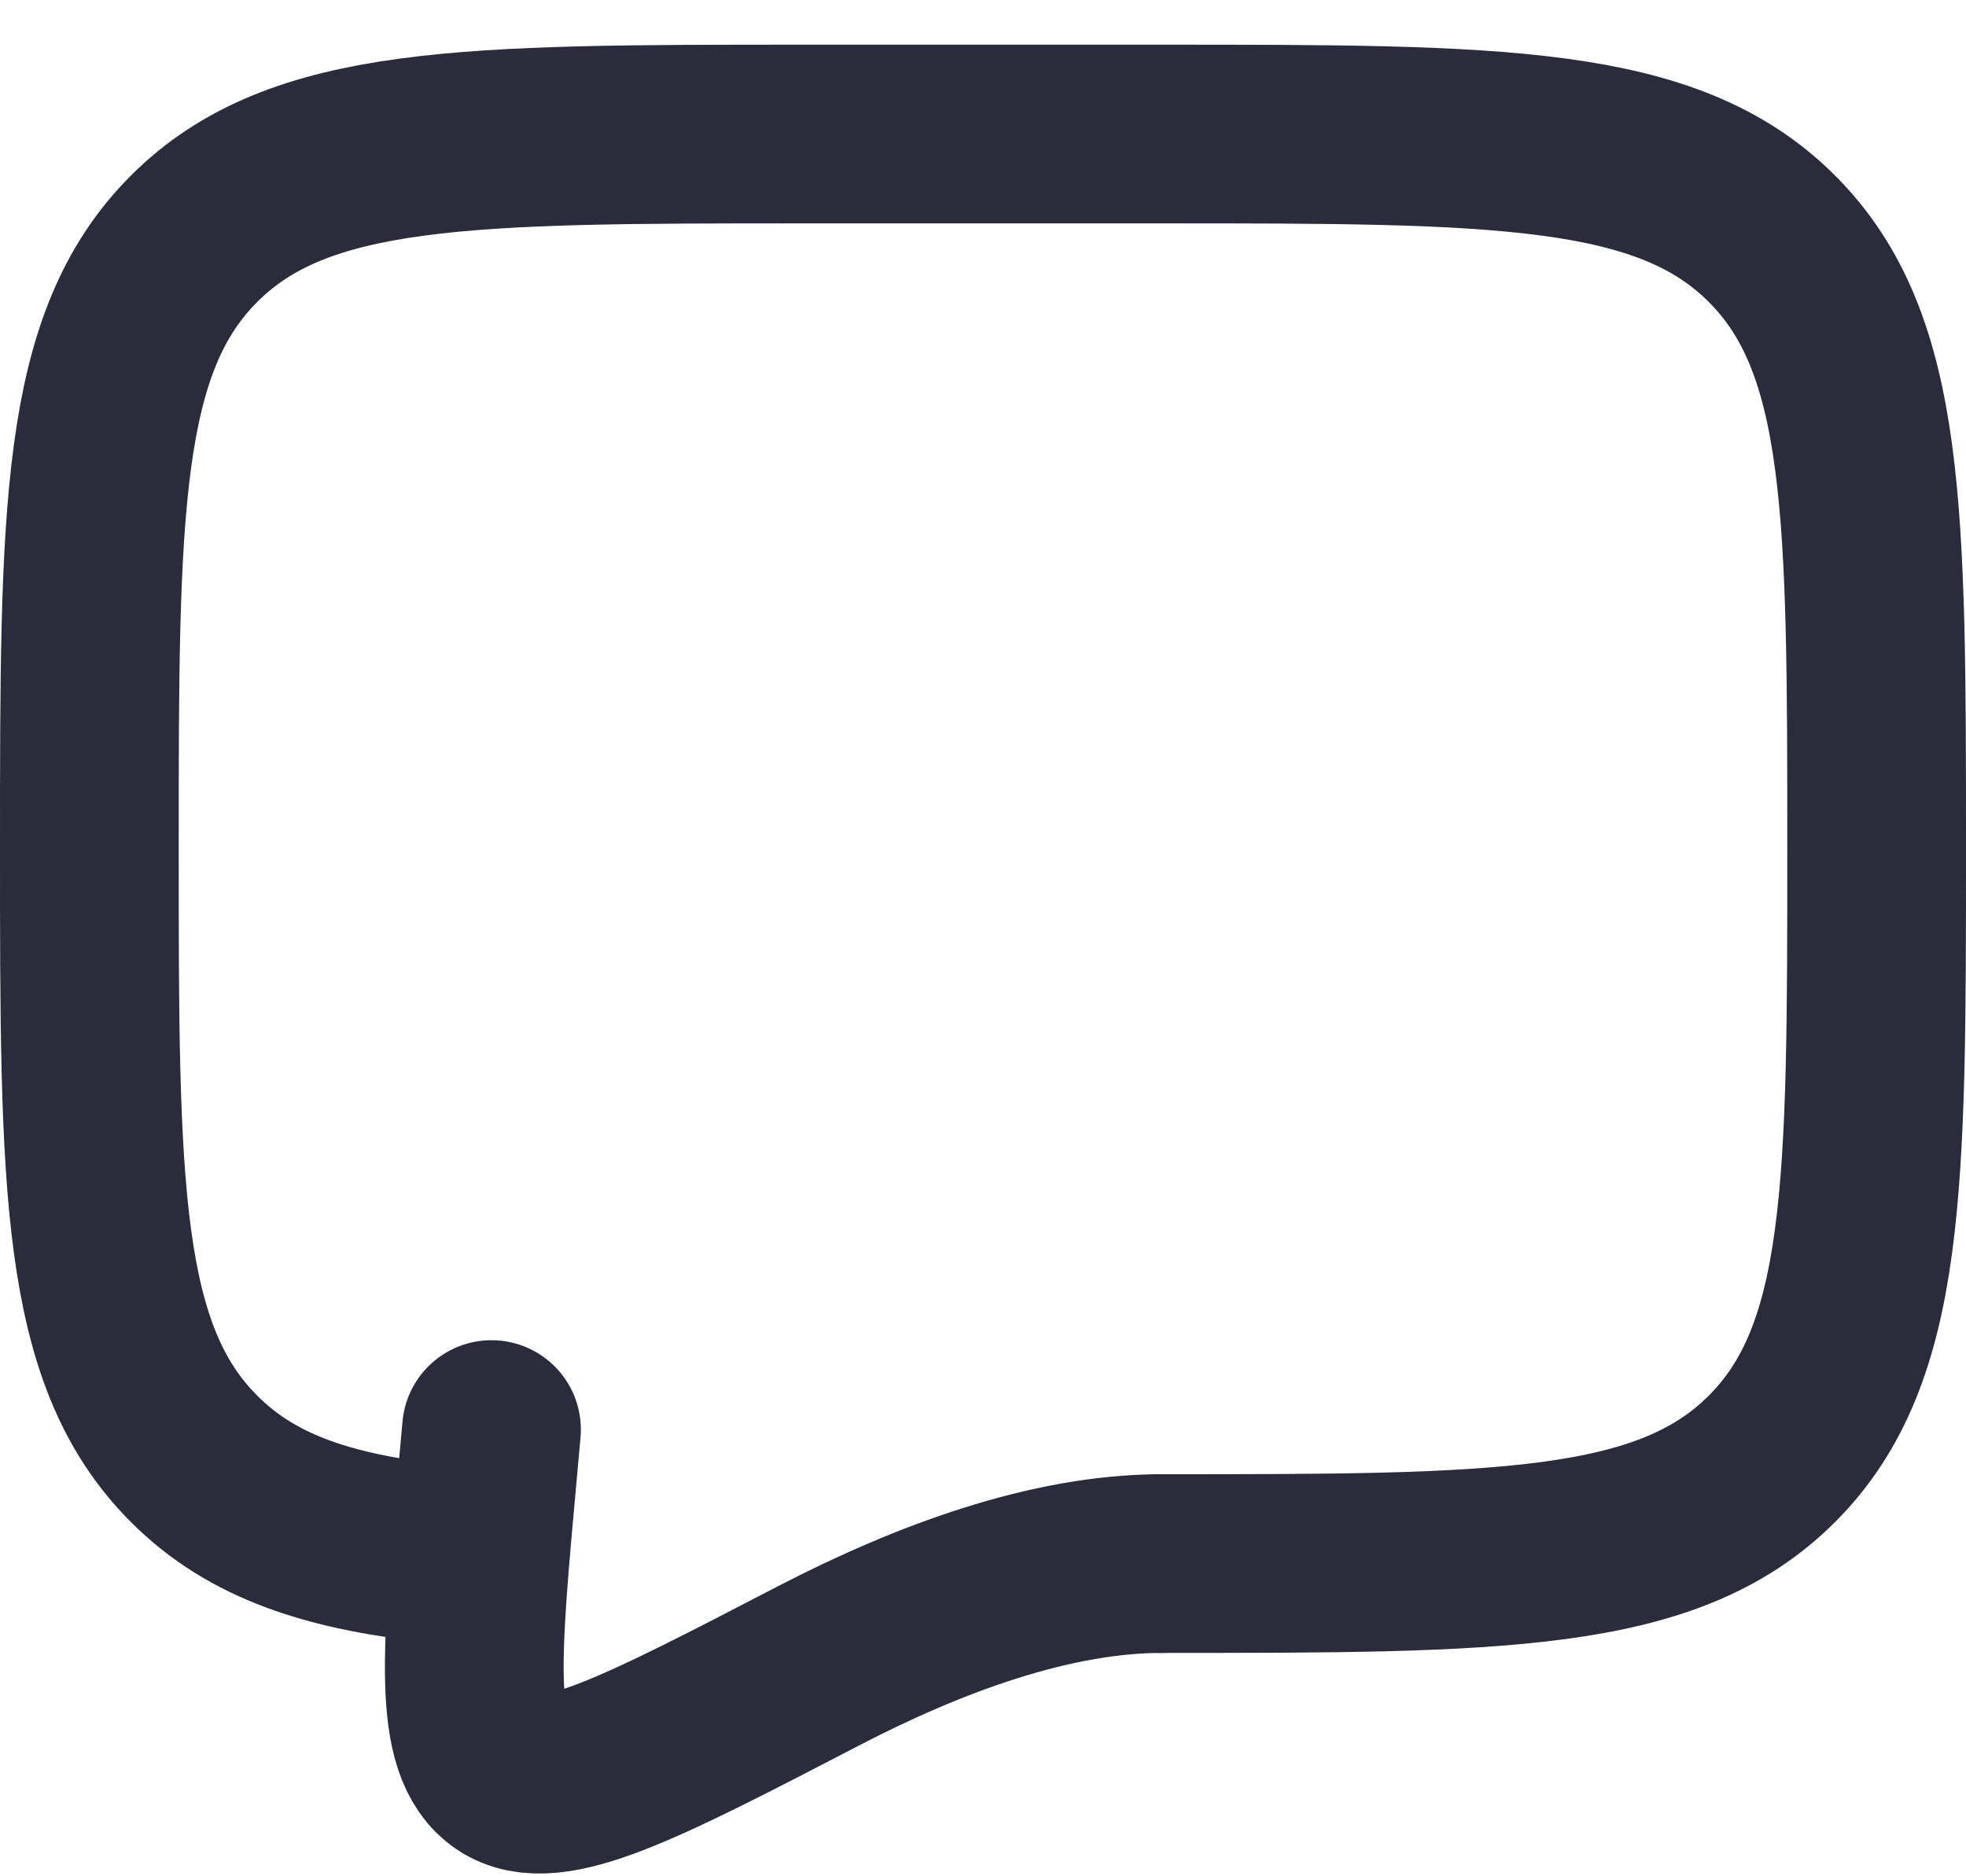 <svg width="22" height="21" viewBox="0 0 22 21" fill="none" xmlns="http://www.w3.org/2000/svg">
<path d="M13 17.5C16.771 17.5 18.657 17.5 19.828 16.328C21 15.157 21 13.271 21 9.5C21 5.729 21 3.843 19.828 2.672C18.657 1.5 16.771 1.5 13 1.5H9C5.229 1.5 3.343 1.5 2.172 2.672C1 3.843 1 5.729 1 9.5C1 13.271 1 15.157 2.172 16.328C2.825 16.982 3.7 17.271 5 17.398" stroke="#2C2B3C" stroke-width="2" stroke-linecap="round" stroke-linejoin="round"/>
<path d="M13 17.5C11.764 17.5 10.402 18 9.159 18.645C7.161 19.682 6.162 20.201 5.67 19.87C5.178 19.54 5.271 18.515 5.458 16.466L5.5 16" stroke="#2C2B3C" stroke-width="2" stroke-linecap="round"/>
</svg>
